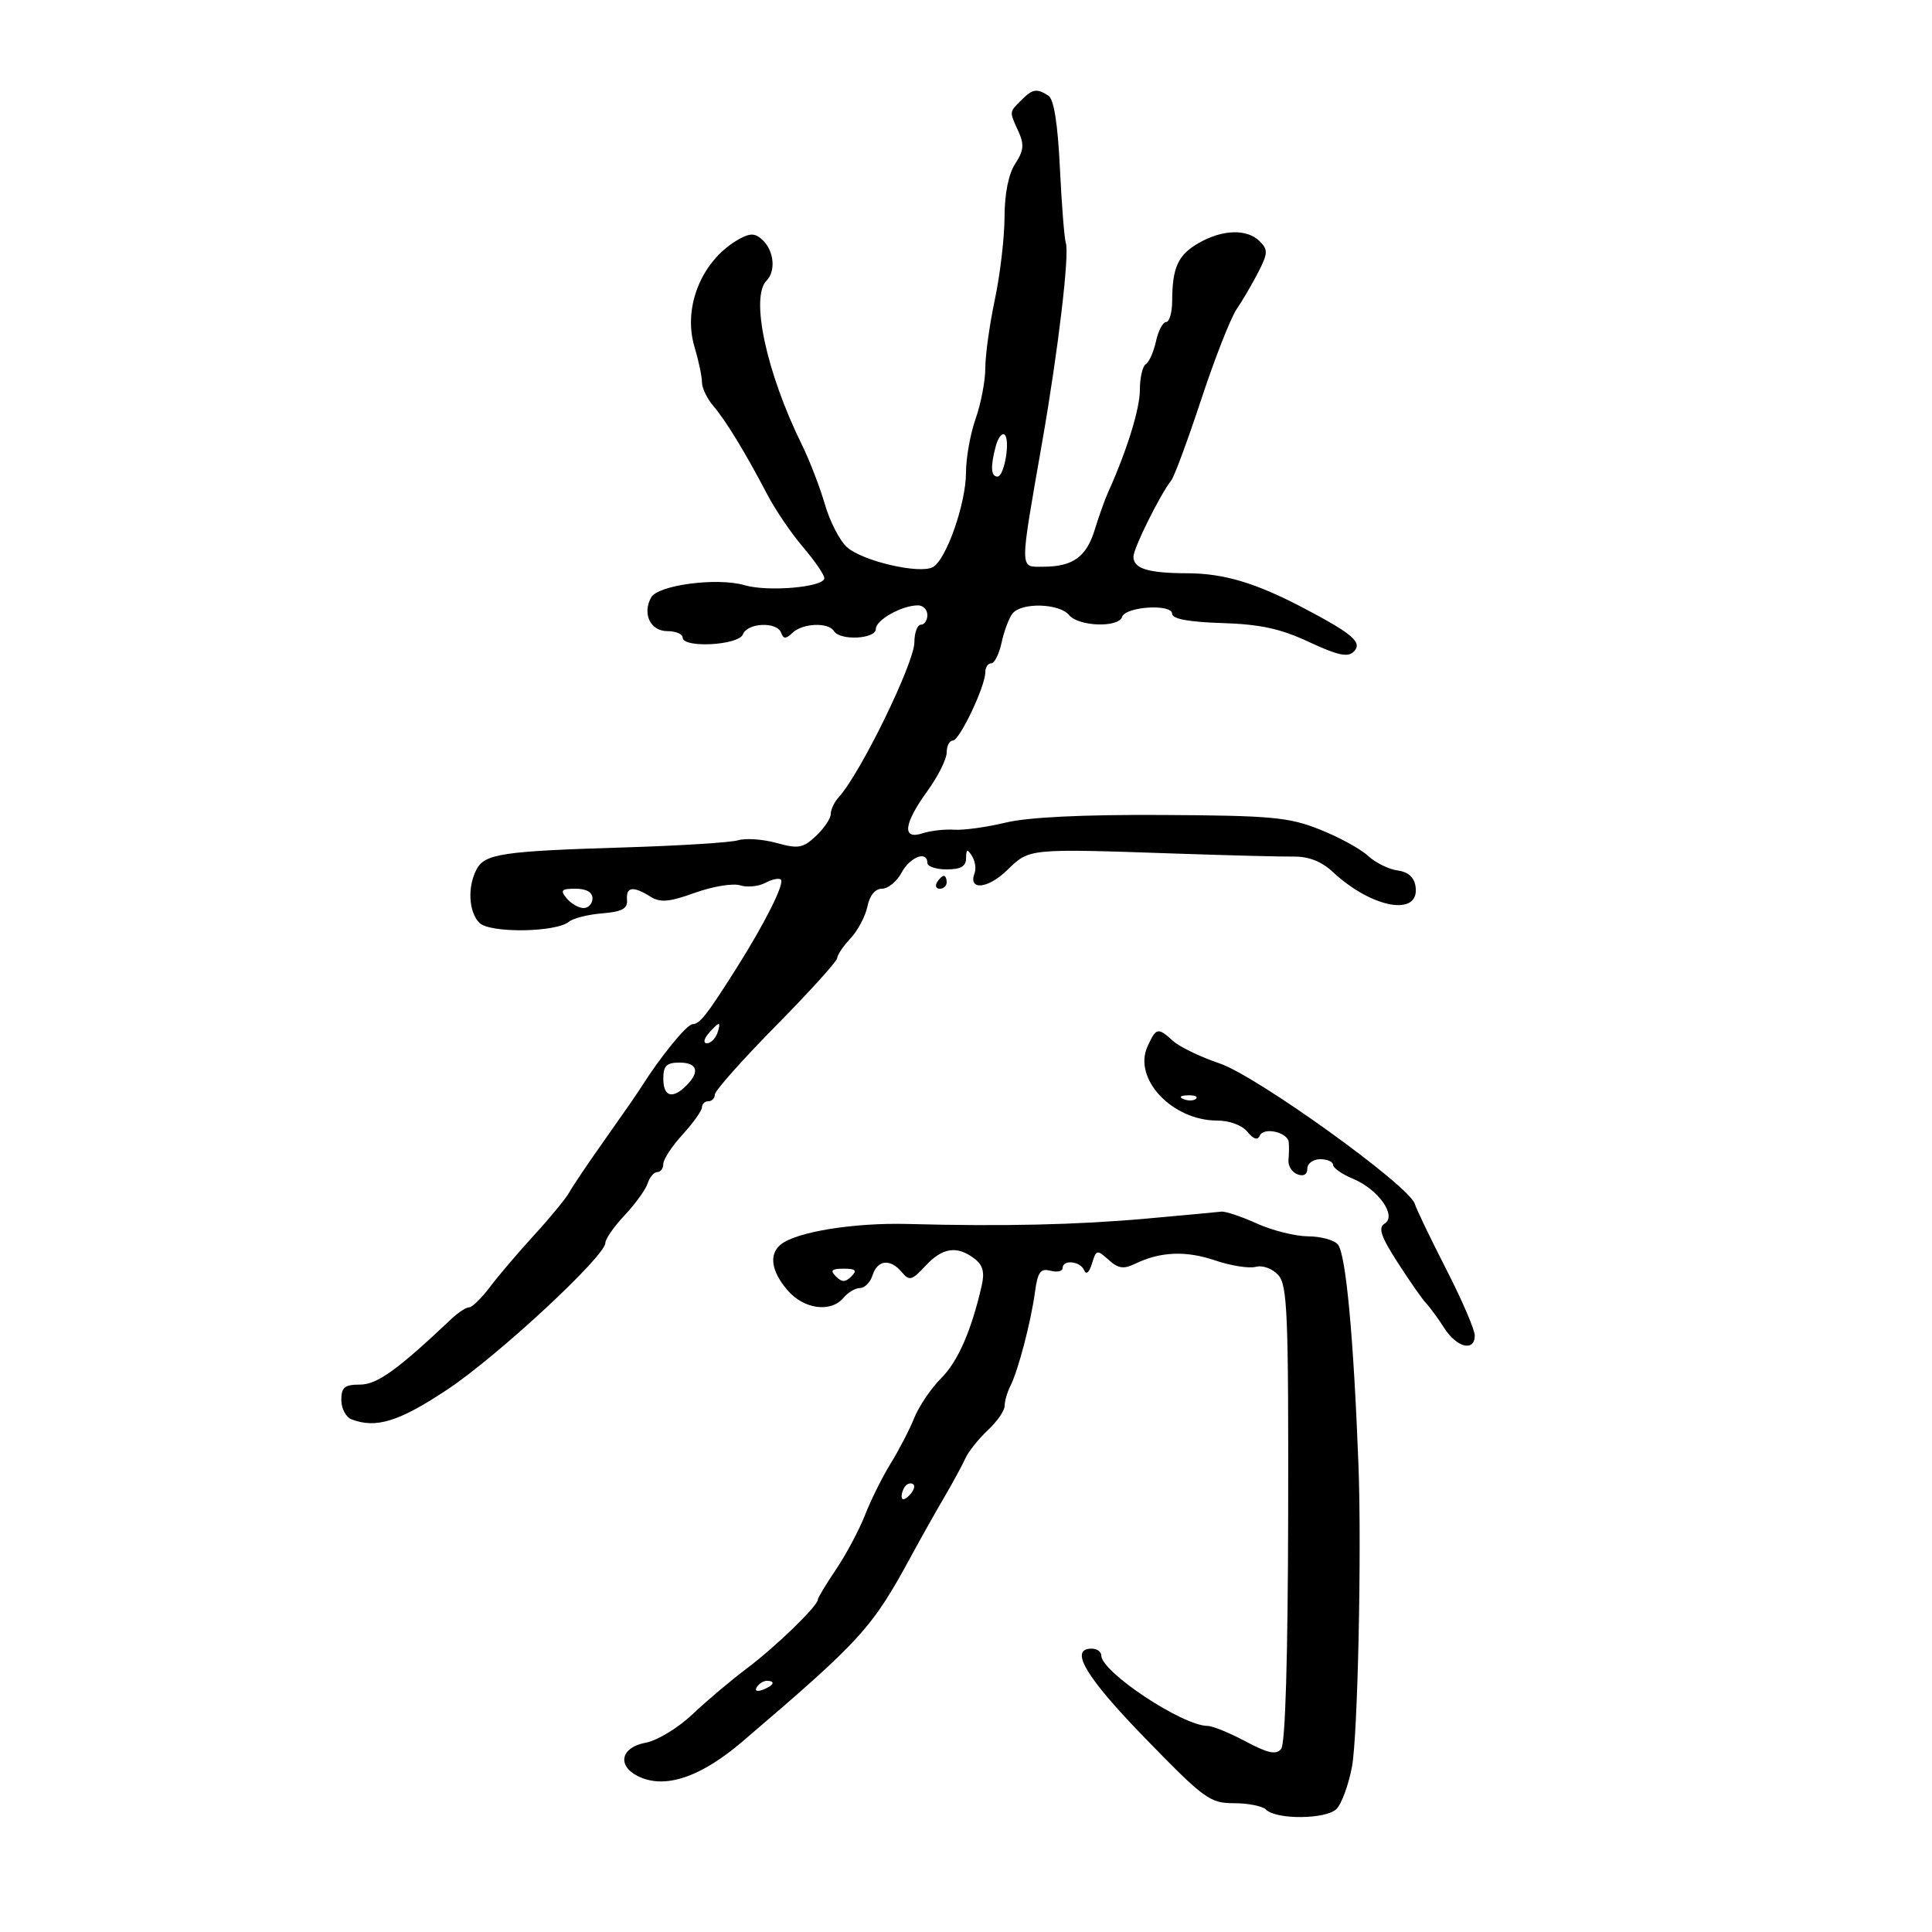 <svg xmlns="http://www.w3.org/2000/svg" width="300" height="300" viewBox="0 0 300 300" version="1.1">
	<path d="M 158.571 15.571 C 156.696 17.447, 156.711 17.272, 158.142 20.412 C 159.063 22.433, 158.966 23.403, 157.642 25.424 C 156.605 27.007, 155.994 30.060, 155.983 33.715 C 155.973 36.897, 155.298 42.650, 154.483 46.500 C 153.667 50.349, 153 55.130, 153 57.124 C 153 59.117, 152.325 62.662, 151.500 65 C 150.675 67.338, 150 71.107, 149.999 73.376 C 149.998 78.159, 146.945 86.892, 144.868 88.054 C 142.819 89.201, 133.859 87.113, 131.481 84.935 C 130.370 83.917, 128.841 80.929, 128.081 78.293 C 127.322 75.657, 125.705 71.475, 124.489 69 C 118.993 57.816, 116.484 46.116, 119.034 43.566 C 120.461 42.139, 120.208 39.065, 118.524 37.381 C 117.368 36.225, 116.591 36.148, 114.948 37.028 C 109.083 40.167, 105.956 47.573, 107.841 53.863 C 108.478 55.991, 109 58.462, 109 59.355 C 109 60.247, 109.787 61.894, 110.750 63.016 C 112.688 65.273, 115.722 70.252, 119.160 76.815 C 120.403 79.188, 122.900 82.860, 124.710 84.974 C 126.519 87.088, 128 89.250, 128 89.779 C 128 91.173, 119.272 91.942, 115.617 90.870 C 111.399 89.633, 102.193 90.832, 101.115 92.759 C 99.700 95.288, 100.994 98, 103.617 98 C 104.927 98, 106 98.450, 106 99 C 106 100.678, 114.704 100.213, 115.362 98.500 C 116.057 96.688, 120.648 96.494, 121.292 98.250 C 121.658 99.250, 122.015 99.250, 123.075 98.250 C 124.662 96.753, 128.634 96.598, 129.500 98 C 130.442 99.524, 136 99.233, 136 97.661 C 136 96.261, 140.043 94, 142.547 94 C 143.346 94, 144 94.675, 144 95.500 C 144 96.325, 143.550 97, 143 97 C 142.450 97, 141.992 98.237, 141.983 99.750 C 141.963 102.984, 133.597 120.115, 130.250 123.776 C 129.563 124.528, 129 125.707, 129 126.397 C 129 127.087, 127.969 128.620, 126.710 129.803 C 124.688 131.703, 123.970 131.830, 120.580 130.895 C 118.469 130.312, 115.787 130.123, 114.620 130.475 C 113.454 130.827, 105.525 131.327, 97 131.586 C 78.051 132.162, 75.302 132.568, 74.012 134.977 C 72.561 137.689, 72.765 141.622, 74.444 143.301 C 76.071 144.928, 86.337 144.795, 88.354 143.121 C 88.998 142.586, 91.320 142.003, 93.513 141.825 C 96.587 141.574, 97.468 141.099, 97.361 139.750 C 97.198 137.695, 98.281 137.534, 100.970 139.213 C 102.540 140.194, 103.870 140.082, 107.907 138.630 C 110.655 137.643, 113.807 137.121, 114.913 137.473 C 116.019 137.824, 117.782 137.652, 118.831 137.091 C 119.879 136.529, 120.970 136.304, 121.256 136.589 C 121.865 137.198, 118.716 143.462, 114.288 150.451 C 109.705 157.685, 108.674 158.996, 107.529 159.038 C 106.630 159.071, 102.495 164.156, 99.500 168.912 C 98.950 169.785, 96.427 173.425, 93.894 177 C 91.361 180.575, 88.886 184.244, 88.394 185.154 C 87.902 186.063, 85.475 189.018, 83 191.721 C 80.525 194.423, 77.420 198.067, 76.100 199.817 C 74.781 201.568, 73.318 203, 72.850 203 C 72.383 203, 71.167 203.788, 70.149 204.750 C 61.688 212.749, 58.556 215, 55.887 215 C 53.509 215, 53 215.422, 53 217.393 C 53 218.709, 53.712 220.059, 54.582 220.393 C 58.393 221.856, 61.942 220.756, 69.422 215.796 C 77.259 210.598, 94 195.064, 94 192.989 C 94 192.385, 95.351 190.453, 97.003 188.696 C 98.654 186.938, 100.259 184.713, 100.570 183.750 C 100.881 182.787, 101.554 182, 102.067 182 C 102.580 182, 103 181.425, 103 180.723 C 103 180.020, 104.350 177.968, 106 176.161 C 107.650 174.355, 109 172.454, 109 171.938 C 109 171.422, 109.450 171, 110 171 C 110.550 171, 111 170.529, 111 169.954 C 111 169.378, 115.275 164.570, 120.500 159.268 C 125.725 153.966, 130 149.243, 130 148.772 C 130 148.301, 130.931 146.923, 132.069 145.708 C 133.206 144.494, 134.388 142.262, 134.694 140.750 C 135.039 139.042, 135.896 138, 136.956 138 C 137.894 138, 139.264 136.875, 140 135.500 C 141.314 133.044, 144 132.037, 144 134 C 144 134.550, 145.350 135, 147 135 C 149.185 135, 150.004 134.524, 150.015 133.250 C 150.028 131.837, 150.202 131.771, 150.923 132.909 C 151.413 133.684, 151.601 134.876, 151.339 135.558 C 150.286 138.302, 153.340 138.063, 156.336 135.167 C 159.918 131.705, 159.401 131.756, 183 132.557 C 190.975 132.828, 199.044 133.032, 200.931 133.011 C 203.210 132.986, 205.225 133.778, 206.931 135.372 C 213.033 141.072, 220.483 142.398, 219.808 137.664 C 219.603 136.222, 218.665 135.387, 217 135.162 C 215.625 134.977, 213.550 133.945, 212.390 132.869 C 211.229 131.794, 207.854 129.955, 204.890 128.783 C 200.099 126.889, 197.388 126.641, 180.500 126.549 C 168.100 126.482, 159.647 126.893, 156.165 127.732 C 153.231 128.440, 149.631 128.938, 148.165 128.838 C 146.699 128.739, 144.488 128.990, 143.250 129.396 C 140.024 130.455, 140.312 127.932, 144 122.841 C 145.650 120.564, 147 117.867, 147 116.850 C 147 115.832, 147.429 115, 147.953 115 C 148.998 115, 153 106.574, 153 104.373 C 153 103.618, 153.414 103, 153.921 103 C 154.427 103, 155.154 101.538, 155.536 99.750 C 155.918 97.963, 156.684 95.938, 157.238 95.250 C 158.636 93.515, 164.491 93.682, 166 95.500 C 167.486 97.291, 173.663 97.510, 174.236 95.792 C 174.775 94.176, 181.997 93.724, 182.009 95.307 C 182.014 96.106, 184.573 96.582, 189.759 96.747 C 195.709 96.938, 198.833 97.618, 203.261 99.687 C 207.702 101.762, 209.293 102.107, 210.207 101.193 C 211.616 99.784, 210.086 98.446, 202.500 94.456 C 194.995 90.509, 190.059 89.031, 184.332 89.015 C 178.274 88.997, 176 88.296, 176 86.446 C 176 85.139, 180.128 76.808, 181.868 74.605 C 182.348 73.997, 184.448 68.325, 186.534 62 C 188.620 55.675, 191.093 49.375, 192.029 48 C 192.965 46.625, 194.485 44.024, 195.407 42.220 C 196.881 39.334, 196.906 38.763, 195.613 37.470 C 193.649 35.506, 189.836 35.613, 186.136 37.737 C 182.920 39.582, 182.036 41.516, 182.014 46.750 C 182.006 48.538, 181.586 50, 181.079 50 C 180.573 50, 179.864 51.345, 179.503 52.989 C 179.142 54.632, 178.431 56.234, 177.923 56.548 C 177.415 56.861, 177 58.650, 177 60.522 C 177 63.489, 174.988 69.974, 172.042 76.500 C 171.546 77.600, 170.622 80.191, 169.990 82.258 C 168.694 86.492, 166.586 88, 161.961 88 C 158.272 88, 158.277 88.982, 161.854 68.500 C 164.320 54.383, 166.089 39.452, 165.500 37.723 C 165.272 37.050, 164.858 31.812, 164.581 26.083 C 164.245 19.147, 163.646 15.392, 162.789 14.848 C 160.961 13.689, 160.349 13.794, 158.571 15.571 M 154.627 69.261 C 153.776 72.438, 153.861 74, 154.887 74 C 155.981 74, 156.942 68.082, 155.947 67.467 C 155.551 67.223, 154.957 68.030, 154.627 69.261 M 145.500 137 C 145.160 137.550, 145.359 138, 145.941 138 C 146.523 138, 147 137.550, 147 137 C 147 136.450, 146.802 136, 146.559 136 C 146.316 136, 145.840 136.450, 145.500 137 M 88 139.500 C 88.685 140.325, 89.865 141, 90.622 141 C 91.380 141, 92 140.325, 92 139.500 C 92 138.548, 91.042 138, 89.378 138 C 87.160 138, 86.947 138.232, 88 139.500 M 110 160.500 C 109.282 161.365, 109.185 162, 109.771 162 C 110.329 162, 111.045 161.325, 111.362 160.500 C 111.678 159.675, 111.781 159, 111.591 159 C 111.401 159, 110.685 159.675, 110 160.500 M 178.182 162.500 C 175.902 167.504, 182.018 174, 189.008 174 C 190.915 174, 192.873 174.730, 193.703 175.750 C 194.637 176.899, 195.292 177.107, 195.611 176.356 C 196.206 174.954, 199.955 175.795, 200.115 177.367 C 200.178 177.990, 200.160 179.232, 200.073 180.127 C 199.987 181.022, 200.610 182.020, 201.458 182.346 C 202.416 182.713, 203 182.381, 203 181.469 C 203 180.661, 203.900 180, 205 180 C 206.100 180, 207 180.395, 207 180.879 C 207 181.362, 208.385 182.331, 210.077 183.032 C 214.019 184.665, 216.946 188.797, 215.009 189.995 C 213.968 190.638, 214.404 191.955, 217.001 196.001 C 218.830 198.851, 220.821 201.704, 221.426 202.342 C 222.031 202.979, 223.318 204.738, 224.286 206.250 C 226.222 209.275, 229 209.935, 229 207.371 C 229 206.475, 227.013 201.862, 224.585 197.121 C 222.157 192.379, 219.953 187.793, 219.686 186.929 C 218.812 184.100, 195.148 167.074, 189.387 165.129 C 186.424 164.129, 183.178 162.566, 182.172 161.655 C 179.781 159.492, 179.528 159.545, 178.182 162.500 M 103 167.500 C 103 170.295, 104.421 170.722, 106.571 168.571 C 108.722 166.421, 108.295 165, 105.500 165 C 103.500 165, 103 165.500, 103 167.500 M 183.813 170.683 C 184.534 170.972, 185.397 170.936, 185.729 170.604 C 186.061 170.272, 185.471 170.036, 184.417 170.079 C 183.252 170.127, 183.015 170.364, 183.813 170.683 M 178 189.225 C 167.160 190.195, 155.743 190.453, 141 190.059 C 132.619 189.835, 123.690 191.272, 121.250 193.238 C 119.361 194.760, 119.743 197.389, 122.282 200.344 C 124.836 203.316, 129.031 203.872, 131 201.500 C 131.685 200.675, 132.834 200, 133.555 200 C 134.276 200, 135.151 199.100, 135.500 198 C 136.259 195.607, 138.267 195.412, 140.047 197.557 C 141.196 198.941, 141.603 198.830, 143.710 196.557 C 146.343 193.717, 148.600 193.381, 151.296 195.425 C 152.625 196.433, 152.921 197.530, 152.436 199.644 C 150.823 206.672, 148.747 211.407, 146.131 214.023 C 144.577 215.577, 142.702 218.345, 141.964 220.174 C 141.226 222.003, 139.583 225.179, 138.311 227.231 C 137.040 229.283, 135.247 232.883, 134.328 235.231 C 133.409 237.579, 131.384 241.381, 129.829 243.680 C 128.273 245.979, 127 248.092, 127 248.375 C 127 249.357, 120.473 255.690, 116 259.046 C 113.525 260.904, 109.705 264.128, 107.511 266.211 C 105.317 268.295, 102.054 270.274, 100.261 270.611 C 96.072 271.397, 95.775 274.581, 99.750 276.102 C 103.792 277.648, 109.093 275.714, 115.268 270.440 C 133.841 254.575, 135.382 252.879, 141.556 241.500 C 143.048 238.750, 145.326 234.700, 146.618 232.500 C 147.910 230.300, 149.376 227.600, 149.877 226.500 C 150.378 225.400, 151.961 223.409, 153.394 222.076 C 154.827 220.742, 156 219.049, 156 218.312 C 156 217.576, 156.397 216.191, 156.882 215.236 C 158.095 212.850, 160.077 205.297, 160.706 200.663 C 161.134 197.510, 161.563 196.914, 163.113 197.319 C 164.151 197.591, 165 197.405, 165 196.906 C 165 195.537, 167.759 195.820, 168.349 197.250 C 168.660 198.002, 169.142 197.587, 169.560 196.210 C 170.219 194.036, 170.349 194.006, 172.137 195.624 C 173.633 196.978, 174.479 197.104, 176.260 196.239 C 180.163 194.343, 184.158 194.175, 188.684 195.717 C 191.099 196.540, 193.933 196.989, 194.981 196.715 C 196.066 196.431, 197.576 196.979, 198.490 197.989 C 199.901 199.548, 200.086 204.009, 200.026 235.054 C 199.982 257.429, 199.585 270.795, 198.939 271.573 C 198.152 272.522, 196.898 272.256, 193.408 270.400 C 190.925 269.080, 188.280 268, 187.529 268 C 183.638 268, 171 259.626, 171 257.048 C 171 256.471, 170.325 256, 169.500 256 C 165.954 256, 168.608 260.441, 177.814 269.908 C 187.013 279.368, 187.878 280, 191.614 280 C 193.806 280, 196.050 280.450, 196.599 280.999 C 198.187 282.587, 205.913 282.516, 207.530 280.898 C 208.319 280.110, 209.398 277.174, 209.929 274.374 C 210.833 269.609, 211.452 240.928, 210.942 227.500 C 210.185 207.593, 208.995 194.804, 207.753 193.250 C 207.204 192.563, 205.123 191.990, 203.128 191.978 C 201.132 191.966, 197.538 191.066, 195.141 189.978 C 192.743 188.890, 190.268 188.064, 189.641 188.142 C 189.013 188.221, 183.775 188.708, 178 189.225 M 129.800 198.200 C 130.733 199.133, 131.267 199.133, 132.200 198.200 C 133.133 197.267, 132.867 197, 131 197 C 129.133 197, 128.867 197.267, 129.800 198.200 M 140.667 230.667 C 140.300 231.033, 140 231.798, 140 232.367 C 140 232.993, 140.466 232.934, 141.183 232.217 C 141.834 231.566, 142.134 230.801, 141.850 230.517 C 141.566 230.232, 141.033 230.300, 140.667 230.667 M 117.507 261.989 C 117.157 262.555, 117.558 262.723, 118.448 262.382 C 120.180 261.717, 120.497 261, 119.059 261 C 118.541 261, 117.843 261.445, 117.507 261.989" stroke="none" fill="black" fill-rule="evenodd"/>
</svg>